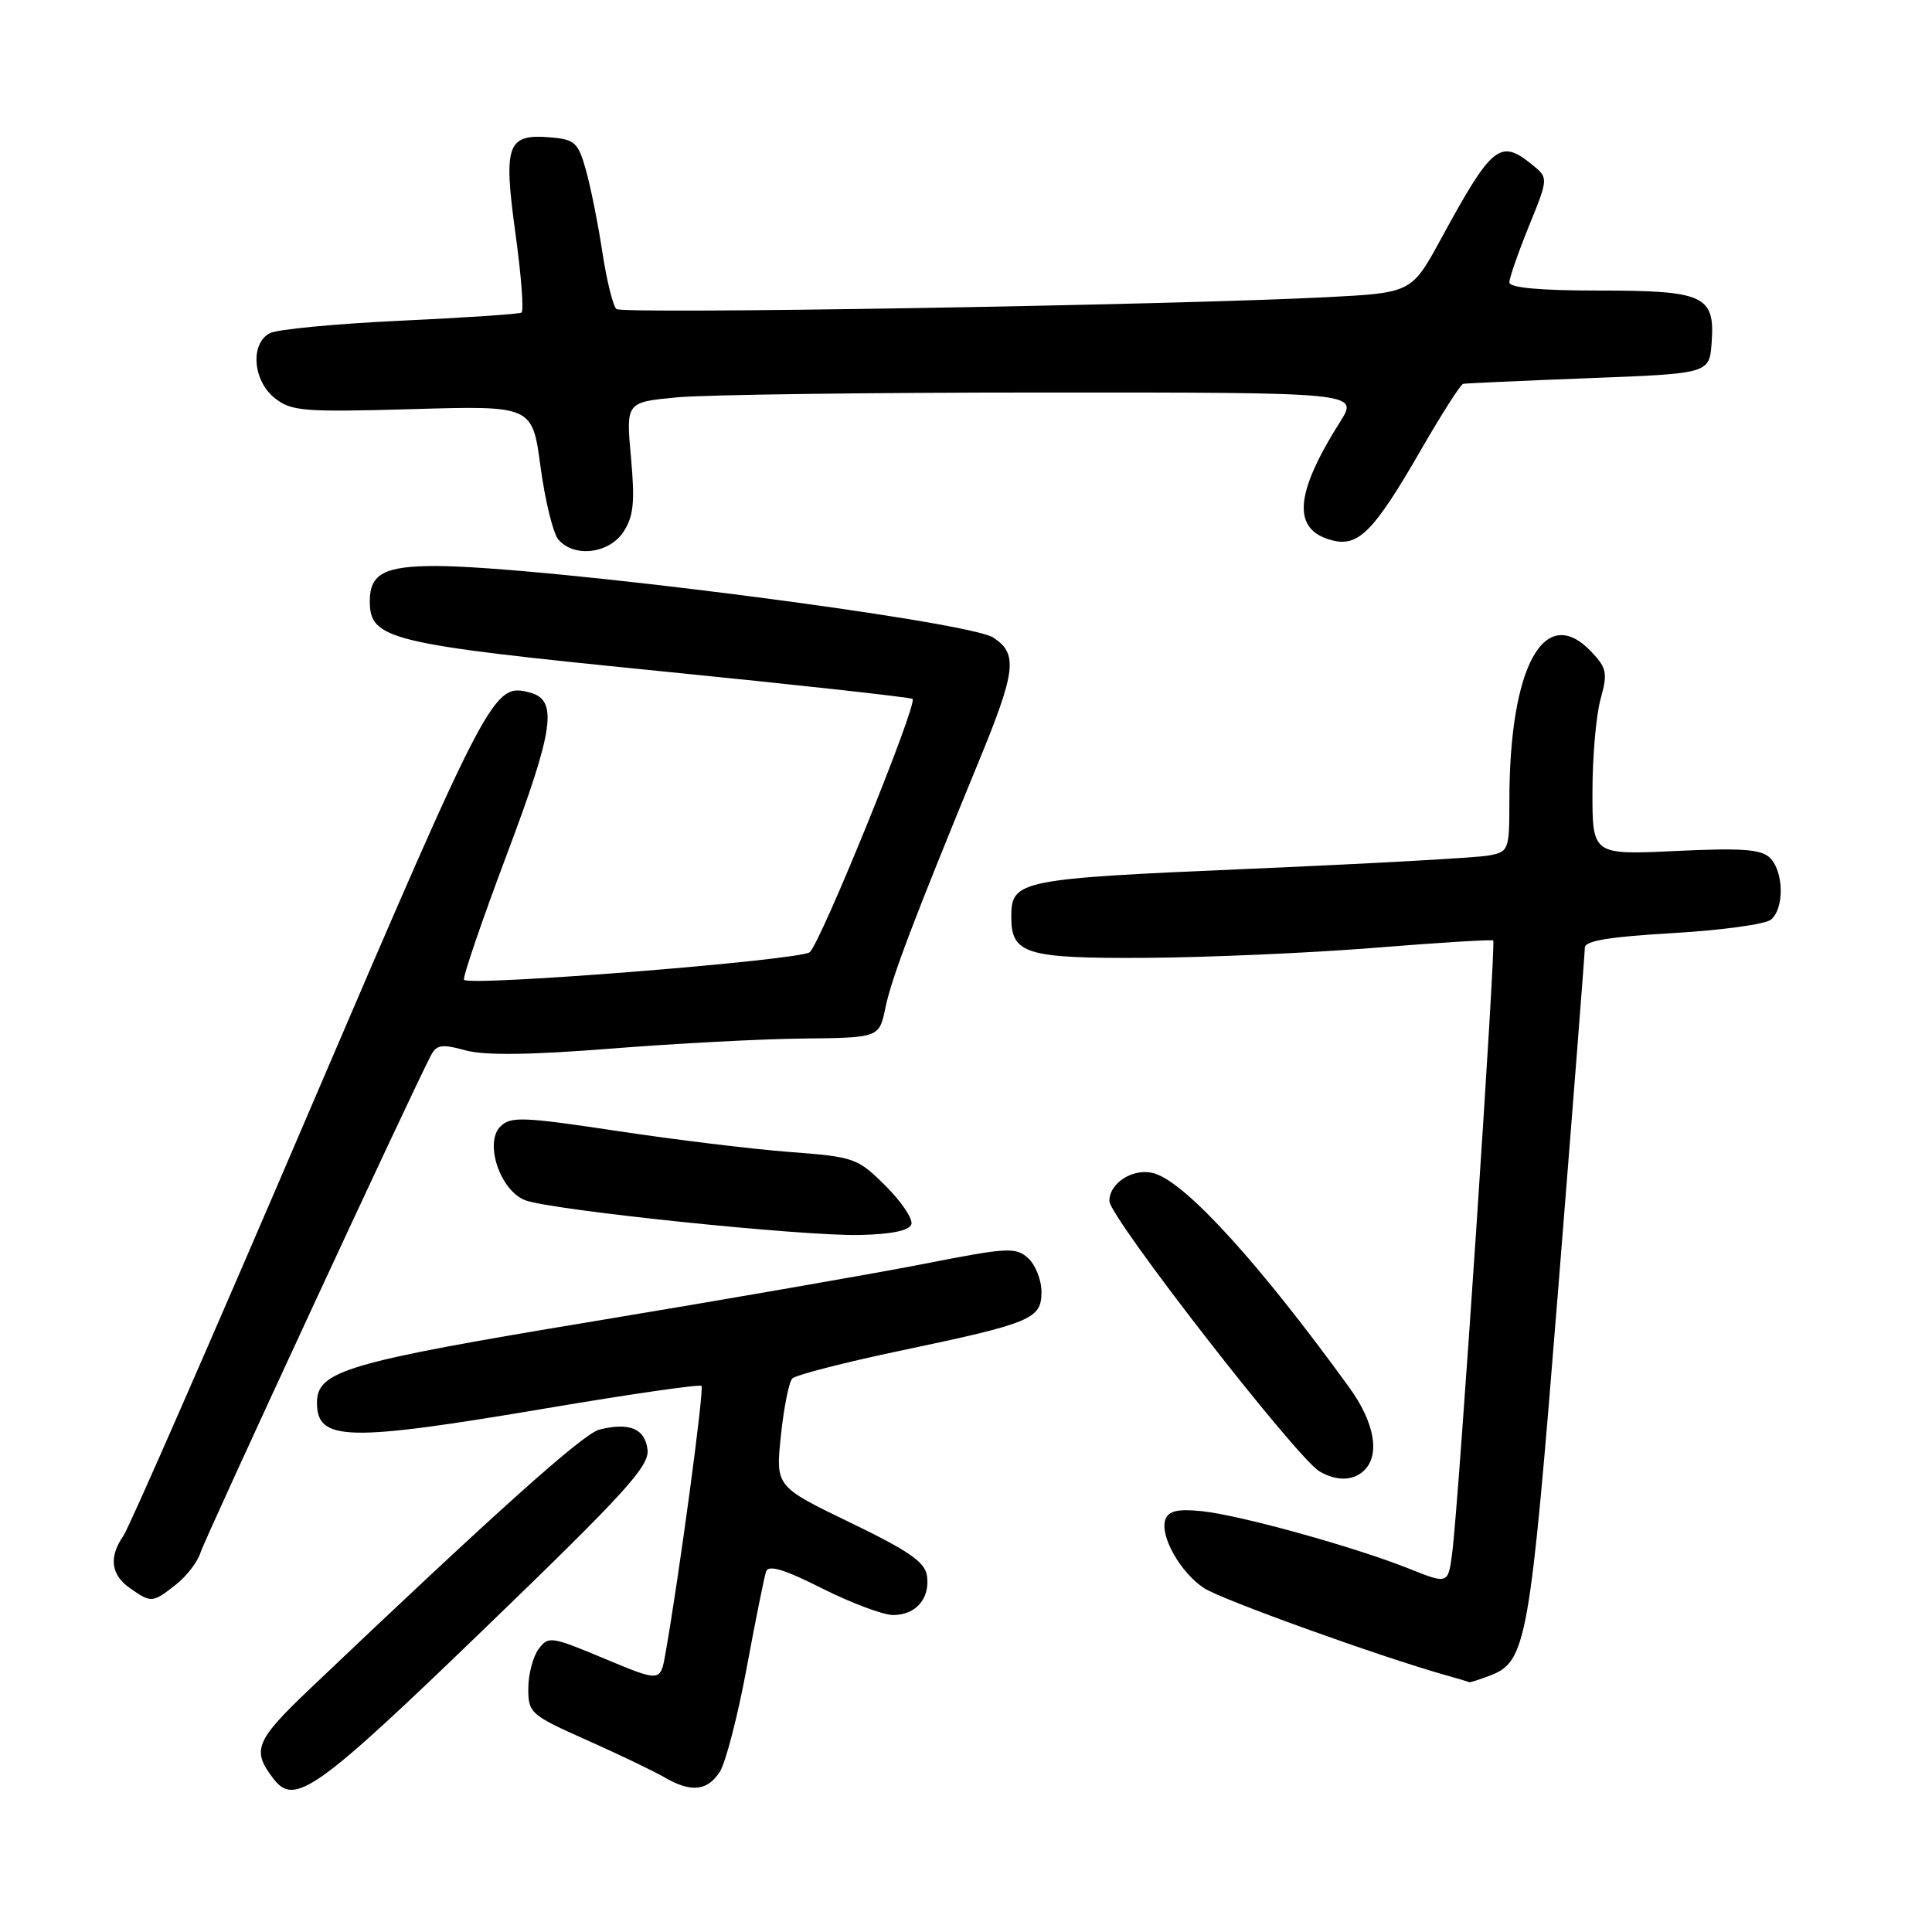 <?xml version="1.0" encoding="UTF-8" standalone="no"?>
<!DOCTYPE svg PUBLIC "-//W3C//DTD SVG 1.1//EN" "http://www.w3.org/Graphics/SVG/1.1/DTD/svg11.dtd" >
<svg xmlns="http://www.w3.org/2000/svg" xmlns:xlink="http://www.w3.org/1999/xlink" version="1.1" viewBox="0 0 256 256">
 <g >
 <path fill="currentColor"
d=" M 64.17 215.83 C 82.85 197.80 86.06 194.28 85.80 192.09 C 85.47 189.30 83.40 188.43 79.42 189.43 C 77.29 189.96 65.84 200.21 41.20 223.65 C 33.78 230.71 33.30 231.90 36.28 235.75 C 39.05 239.34 42.01 237.22 64.17 215.83 Z  M 95.39 234.75 C 96.17 233.51 97.77 227.32 98.94 221.00 C 100.11 214.68 101.27 208.93 101.51 208.23 C 101.83 207.31 103.94 207.95 108.95 210.48 C 112.80 212.41 117.03 214.00 118.35 214.00 C 121.36 214.00 123.25 211.81 122.83 208.81 C 122.57 206.98 120.43 205.50 112.64 201.74 C 102.77 196.97 102.77 196.97 103.47 190.24 C 103.86 186.53 104.54 183.12 104.98 182.66 C 105.42 182.20 111.79 180.56 119.14 179.01 C 136.72 175.32 138.00 174.78 138.00 171.18 C 138.00 169.60 137.20 167.59 136.23 166.71 C 134.60 165.23 133.50 165.29 122.48 167.46 C 115.89 168.75 96.17 172.18 78.66 175.08 C 45.88 180.51 42.00 181.65 42.00 185.87 C 42.00 190.98 45.96 191.08 72.50 186.59 C 83.50 184.73 92.70 183.40 92.95 183.64 C 93.34 184.01 89.98 208.93 88.16 219.19 C 87.50 222.87 87.50 222.87 80.10 219.78 C 73.00 216.81 72.65 216.76 71.35 218.53 C 70.61 219.55 70.00 221.90 70.00 223.75 C 70.00 226.98 70.30 227.25 77.75 230.57 C 82.01 232.47 86.62 234.68 88.00 235.48 C 91.55 237.56 93.74 237.34 95.39 234.75 Z  M 197.39 222.04 C 202.28 220.18 202.70 217.81 206.45 171.06 C 208.40 146.73 210.00 126.26 210.00 125.56 C 210.00 124.66 213.31 124.12 221.66 123.64 C 228.08 123.27 233.93 122.47 234.66 121.86 C 236.44 120.39 236.37 115.51 234.55 113.69 C 233.38 112.53 230.89 112.34 222.05 112.76 C 211.00 113.28 211.00 113.28 211.01 104.89 C 211.01 100.28 211.49 94.77 212.08 92.65 C 213.04 89.20 212.91 88.53 210.90 86.40 C 204.68 79.78 200.00 88.24 200.00 106.10 C 200.00 112.66 199.93 112.86 197.25 113.36 C 195.74 113.65 181.51 114.44 165.64 115.12 C 134.95 116.44 134.00 116.63 134.00 121.50 C 134.00 126.42 135.92 127.01 151.82 126.92 C 159.89 126.87 173.47 126.28 182.00 125.60 C 190.53 124.91 197.66 124.47 197.86 124.62 C 198.25 124.91 193.30 199.07 192.43 205.71 C 191.89 209.93 191.89 209.93 186.69 207.85 C 179.48 204.97 164.35 200.77 159.26 200.24 C 156.10 199.91 154.87 200.19 154.43 201.31 C 153.62 203.43 156.39 208.37 159.55 210.44 C 161.85 211.95 182.78 219.49 191.50 221.95 C 193.15 222.41 194.58 222.84 194.68 222.90 C 194.79 222.95 196.00 222.57 197.39 222.04 Z  M 23.31 209.97 C 24.72 208.86 26.19 206.95 26.57 205.72 C 27.16 203.81 54.65 144.48 57.11 139.83 C 57.84 138.43 58.58 138.32 61.65 139.17 C 64.19 139.87 70.09 139.80 80.91 138.95 C 89.48 138.27 101.00 137.66 106.50 137.61 C 116.50 137.50 116.50 137.50 117.33 133.50 C 118.14 129.57 121.06 121.89 129.65 101.00 C 134.63 88.90 134.90 86.64 131.63 84.49 C 128.24 82.27 71.61 75.00 57.71 75.00 C 50.95 75.00 49.00 76.04 49.00 79.63 C 49.00 84.74 51.40 85.32 87.10 88.89 C 105.47 90.72 120.69 92.40 120.92 92.61 C 121.62 93.26 108.74 124.97 107.29 126.17 C 106.00 127.24 62.39 130.72 61.49 129.83 C 61.26 129.60 63.81 122.13 67.15 113.24 C 73.41 96.63 73.96 92.75 70.22 91.77 C 65.36 90.50 64.99 91.21 41.01 147.16 C 28.21 177.05 17.12 202.39 16.37 203.47 C 14.39 206.32 14.68 208.66 17.22 210.44 C 20.04 212.42 20.21 212.41 23.31 209.97 Z  M 180.80 194.80 C 182.89 192.71 182.11 188.45 178.82 183.90 C 167.01 167.59 157.27 156.85 153.04 155.51 C 150.32 154.65 147.00 156.65 147.00 159.15 C 147.00 161.28 171.82 193.21 174.85 194.97 C 177.11 196.30 179.37 196.23 180.80 194.80 Z  M 120.76 162.22 C 120.99 161.52 119.45 159.23 117.34 157.13 C 113.63 153.44 113.21 153.29 104.61 152.64 C 99.72 152.27 89.44 151.02 81.77 149.86 C 69.28 147.98 67.66 147.91 66.30 149.27 C 64.14 151.43 66.28 157.78 69.60 159.04 C 73.06 160.35 106.35 163.82 113.92 163.64 C 118.13 163.55 120.49 163.06 120.76 162.22 Z  M 82.61 70.47 C 83.96 68.42 84.14 66.55 83.61 60.62 C 82.94 53.29 82.94 53.29 89.72 52.65 C 93.45 52.30 115.29 52.01 138.26 52.01 C 180.03 52.00 180.03 52.00 177.58 55.88 C 171.48 65.53 171.18 70.25 176.57 71.61 C 180.01 72.47 182.06 70.39 188.17 59.81 C 190.96 54.96 193.53 50.94 193.87 50.86 C 194.22 50.79 201.70 50.45 210.50 50.11 C 226.50 49.50 226.50 49.50 226.80 45.41 C 227.26 39.16 225.83 38.50 211.85 38.50 C 204.05 38.50 200.00 38.13 200.00 37.42 C 200.00 36.83 201.17 33.47 202.59 29.96 C 205.19 23.57 205.19 23.57 202.98 21.79 C 198.76 18.37 197.70 19.24 190.94 31.65 C 187.04 38.80 187.04 38.80 175.77 39.38 C 155.14 40.43 82.51 41.65 81.68 40.95 C 81.23 40.57 80.39 37.17 79.81 33.38 C 79.24 29.60 78.25 24.70 77.63 22.50 C 76.61 18.88 76.16 18.47 72.91 18.20 C 67.19 17.72 66.68 19.14 68.30 30.94 C 69.07 36.51 69.43 41.23 69.10 41.42 C 68.77 41.62 61.53 42.10 53.00 42.50 C 44.47 42.90 36.71 43.64 35.75 44.15 C 33.12 45.53 33.50 50.46 36.42 52.76 C 38.63 54.50 40.22 54.62 54.69 54.21 C 70.54 53.75 70.54 53.75 71.62 61.84 C 72.22 66.30 73.28 70.63 73.97 71.47 C 76.02 73.93 80.70 73.39 82.61 70.47 Z "/>
</g>
</svg>